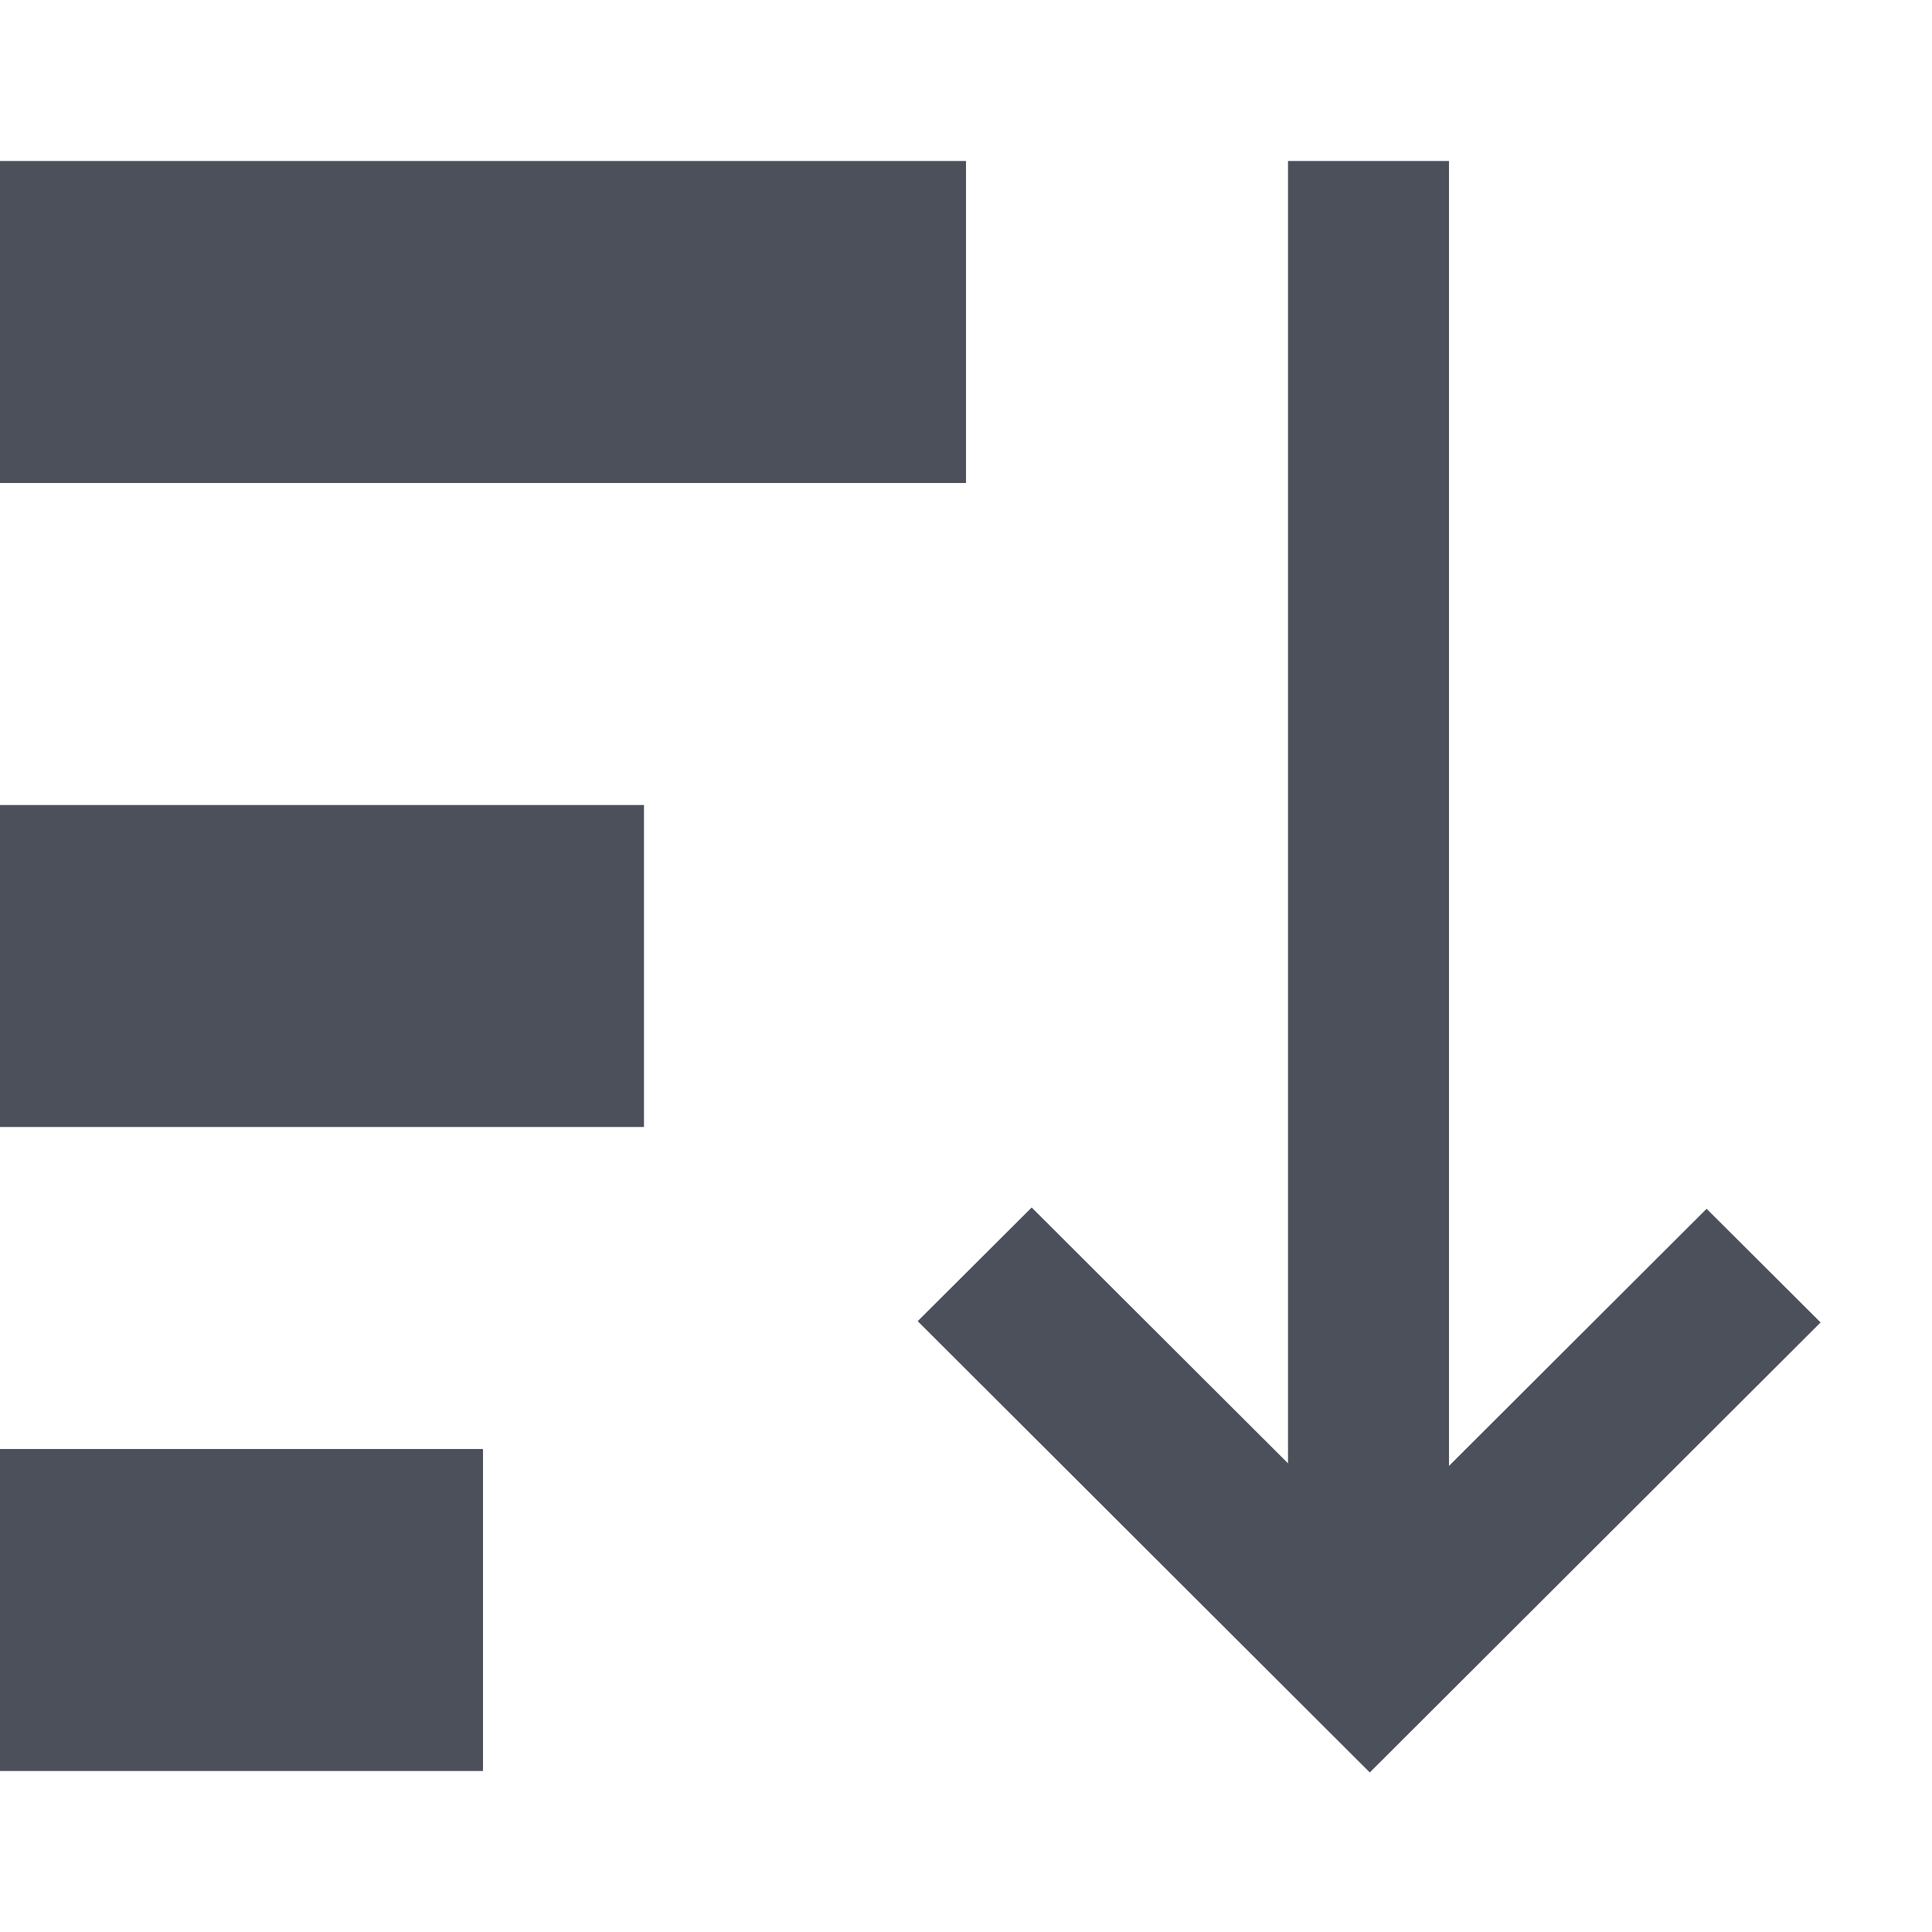 <svg width="12" height="12" viewBox="0 0 12 12" fill="none" xmlns="http://www.w3.org/2000/svg">
<path d="M0 3V1H6V3H0Z" fill="#4C505B"/>
<path d="M0 7H4V5H0V7Z" fill="#4C505B"/>
<path d="M0 11H3V9H0V11Z" fill="#4C505B"/>
<path d="M9 9.105L9 1H8L8 9.089L6.408 7.5L5.7 8.206L8.508 11.009L11.308 8.214L10.6 7.508L9 9.105Z" fill="#4C505B"/>
</svg>
